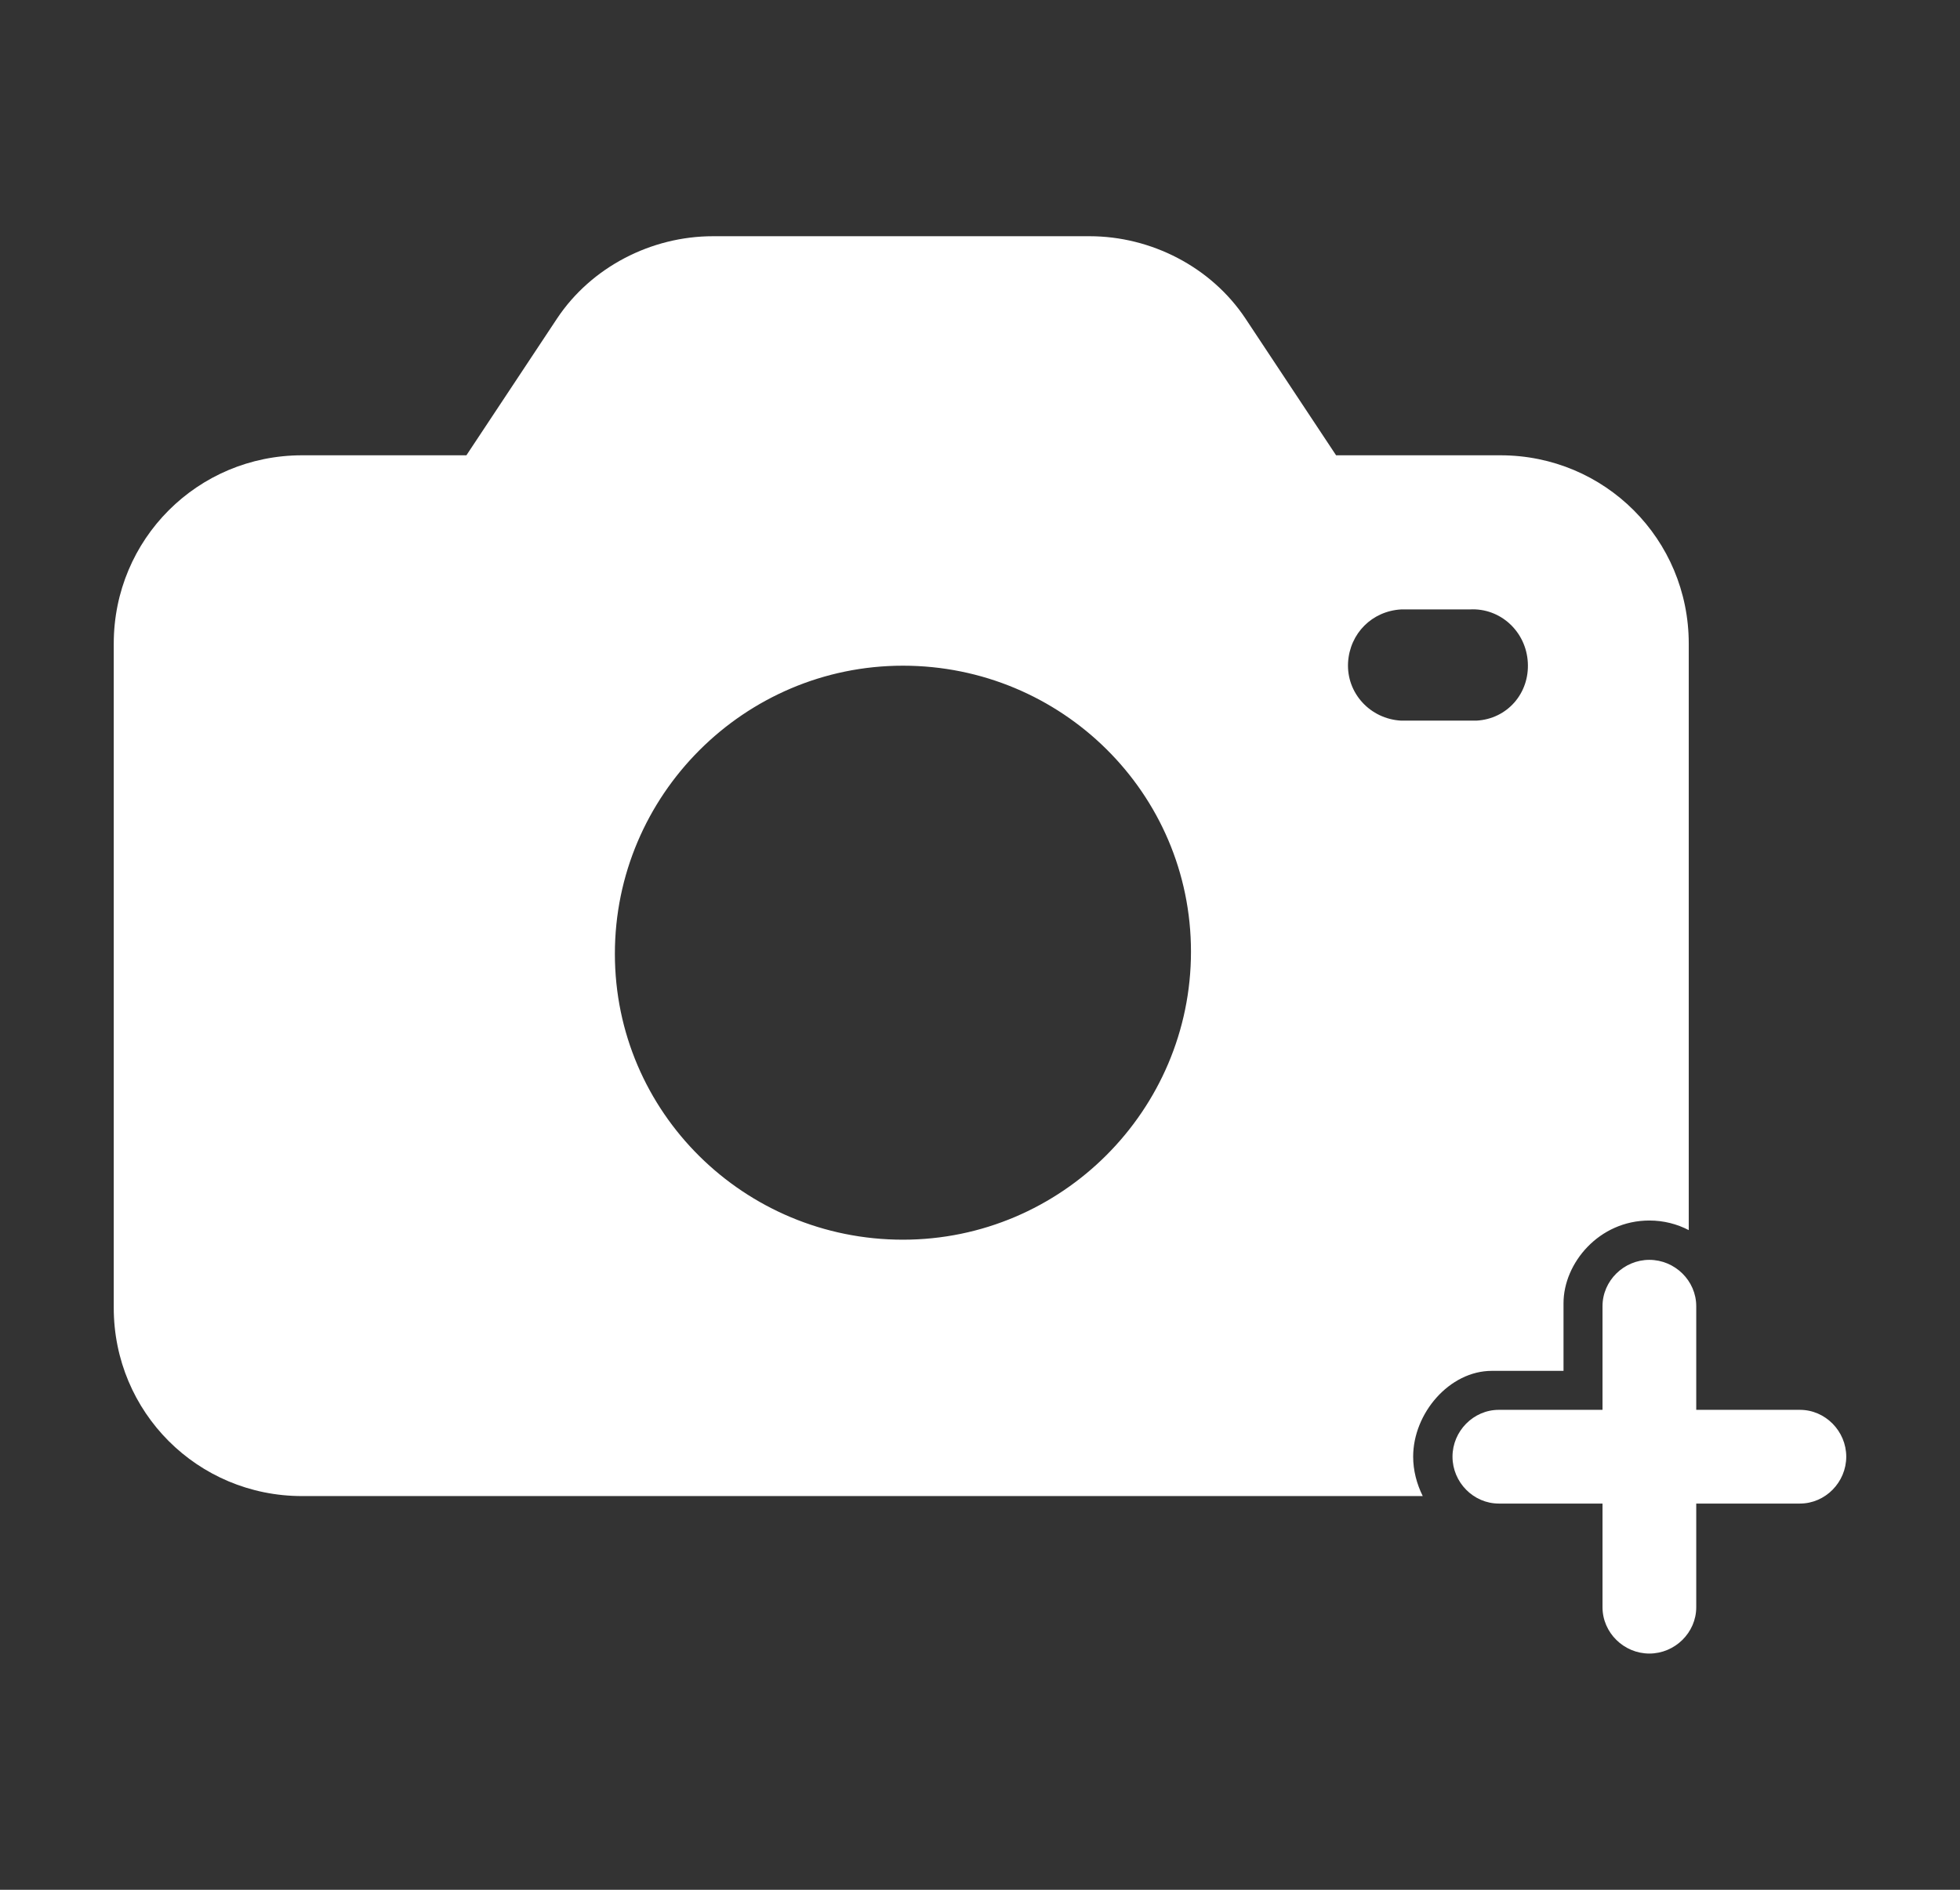 <svg width="28" height="27" viewBox="0 0 28 27" fill="none" xmlns="http://www.w3.org/2000/svg">
<rect x="0" y="0" width="28" height="27" fill="#333333" stroke="none"/>
<path d="M25.713 20.143H24.232V18.662C24.232 18.298 23.927 18 23.562 18C23.198 18 22.893 18.298 22.893 18.662V20.143H21.412C21.048 20.143 20.75 20.448 20.75 20.812C20.75 21.177 21.048 21.482 21.412 21.482H22.893V22.963C22.893 23.327 23.198 23.625 23.562 23.625C23.927 23.625 24.232 23.327 24.232 22.963V21.482H25.713C26.077 21.482 26.375 21.177 26.375 20.812C26.375 20.448 26.077 20.143 25.713 20.143Z" fill="white"/>
<path fill-rule="evenodd" clip-rule="evenodd" d="M19.087 6.505H21.435C22.927 6.505 24.125 7.704 24.125 9.196V17.575C23.959 17.489 23.77 17.438 23.562 17.438C22.842 17.438 22.336 18.048 22.336 18.619V19.586H21.312C20.706 19.586 20.188 20.192 20.188 20.812C20.188 21.007 20.238 21.2 20.325 21.375H4.315C2.823 21.375 1.625 20.177 1.625 18.685V9.196C1.625 7.704 2.823 6.505 4.315 6.505H6.663L7.959 4.549C8.448 3.815 9.304 3.375 10.185 3.375H15.565C16.446 3.375 17.302 3.815 17.791 4.549L19.087 6.505ZM21.092 10.296C21.533 10.272 21.851 9.905 21.826 9.465C21.802 9.024 21.435 8.682 20.995 8.707H20.016C19.601 8.731 19.283 9.049 19.258 9.465C19.234 9.905 19.576 10.272 20.016 10.296H21.092ZM12.899 9.511C10.633 9.511 8.784 11.36 8.784 13.627C8.784 15.893 10.633 17.712 12.899 17.712C15.165 17.712 17.014 15.863 17.014 13.597C17.014 11.33 15.165 9.511 12.899 9.511Z" fill="white"/>
</svg>
